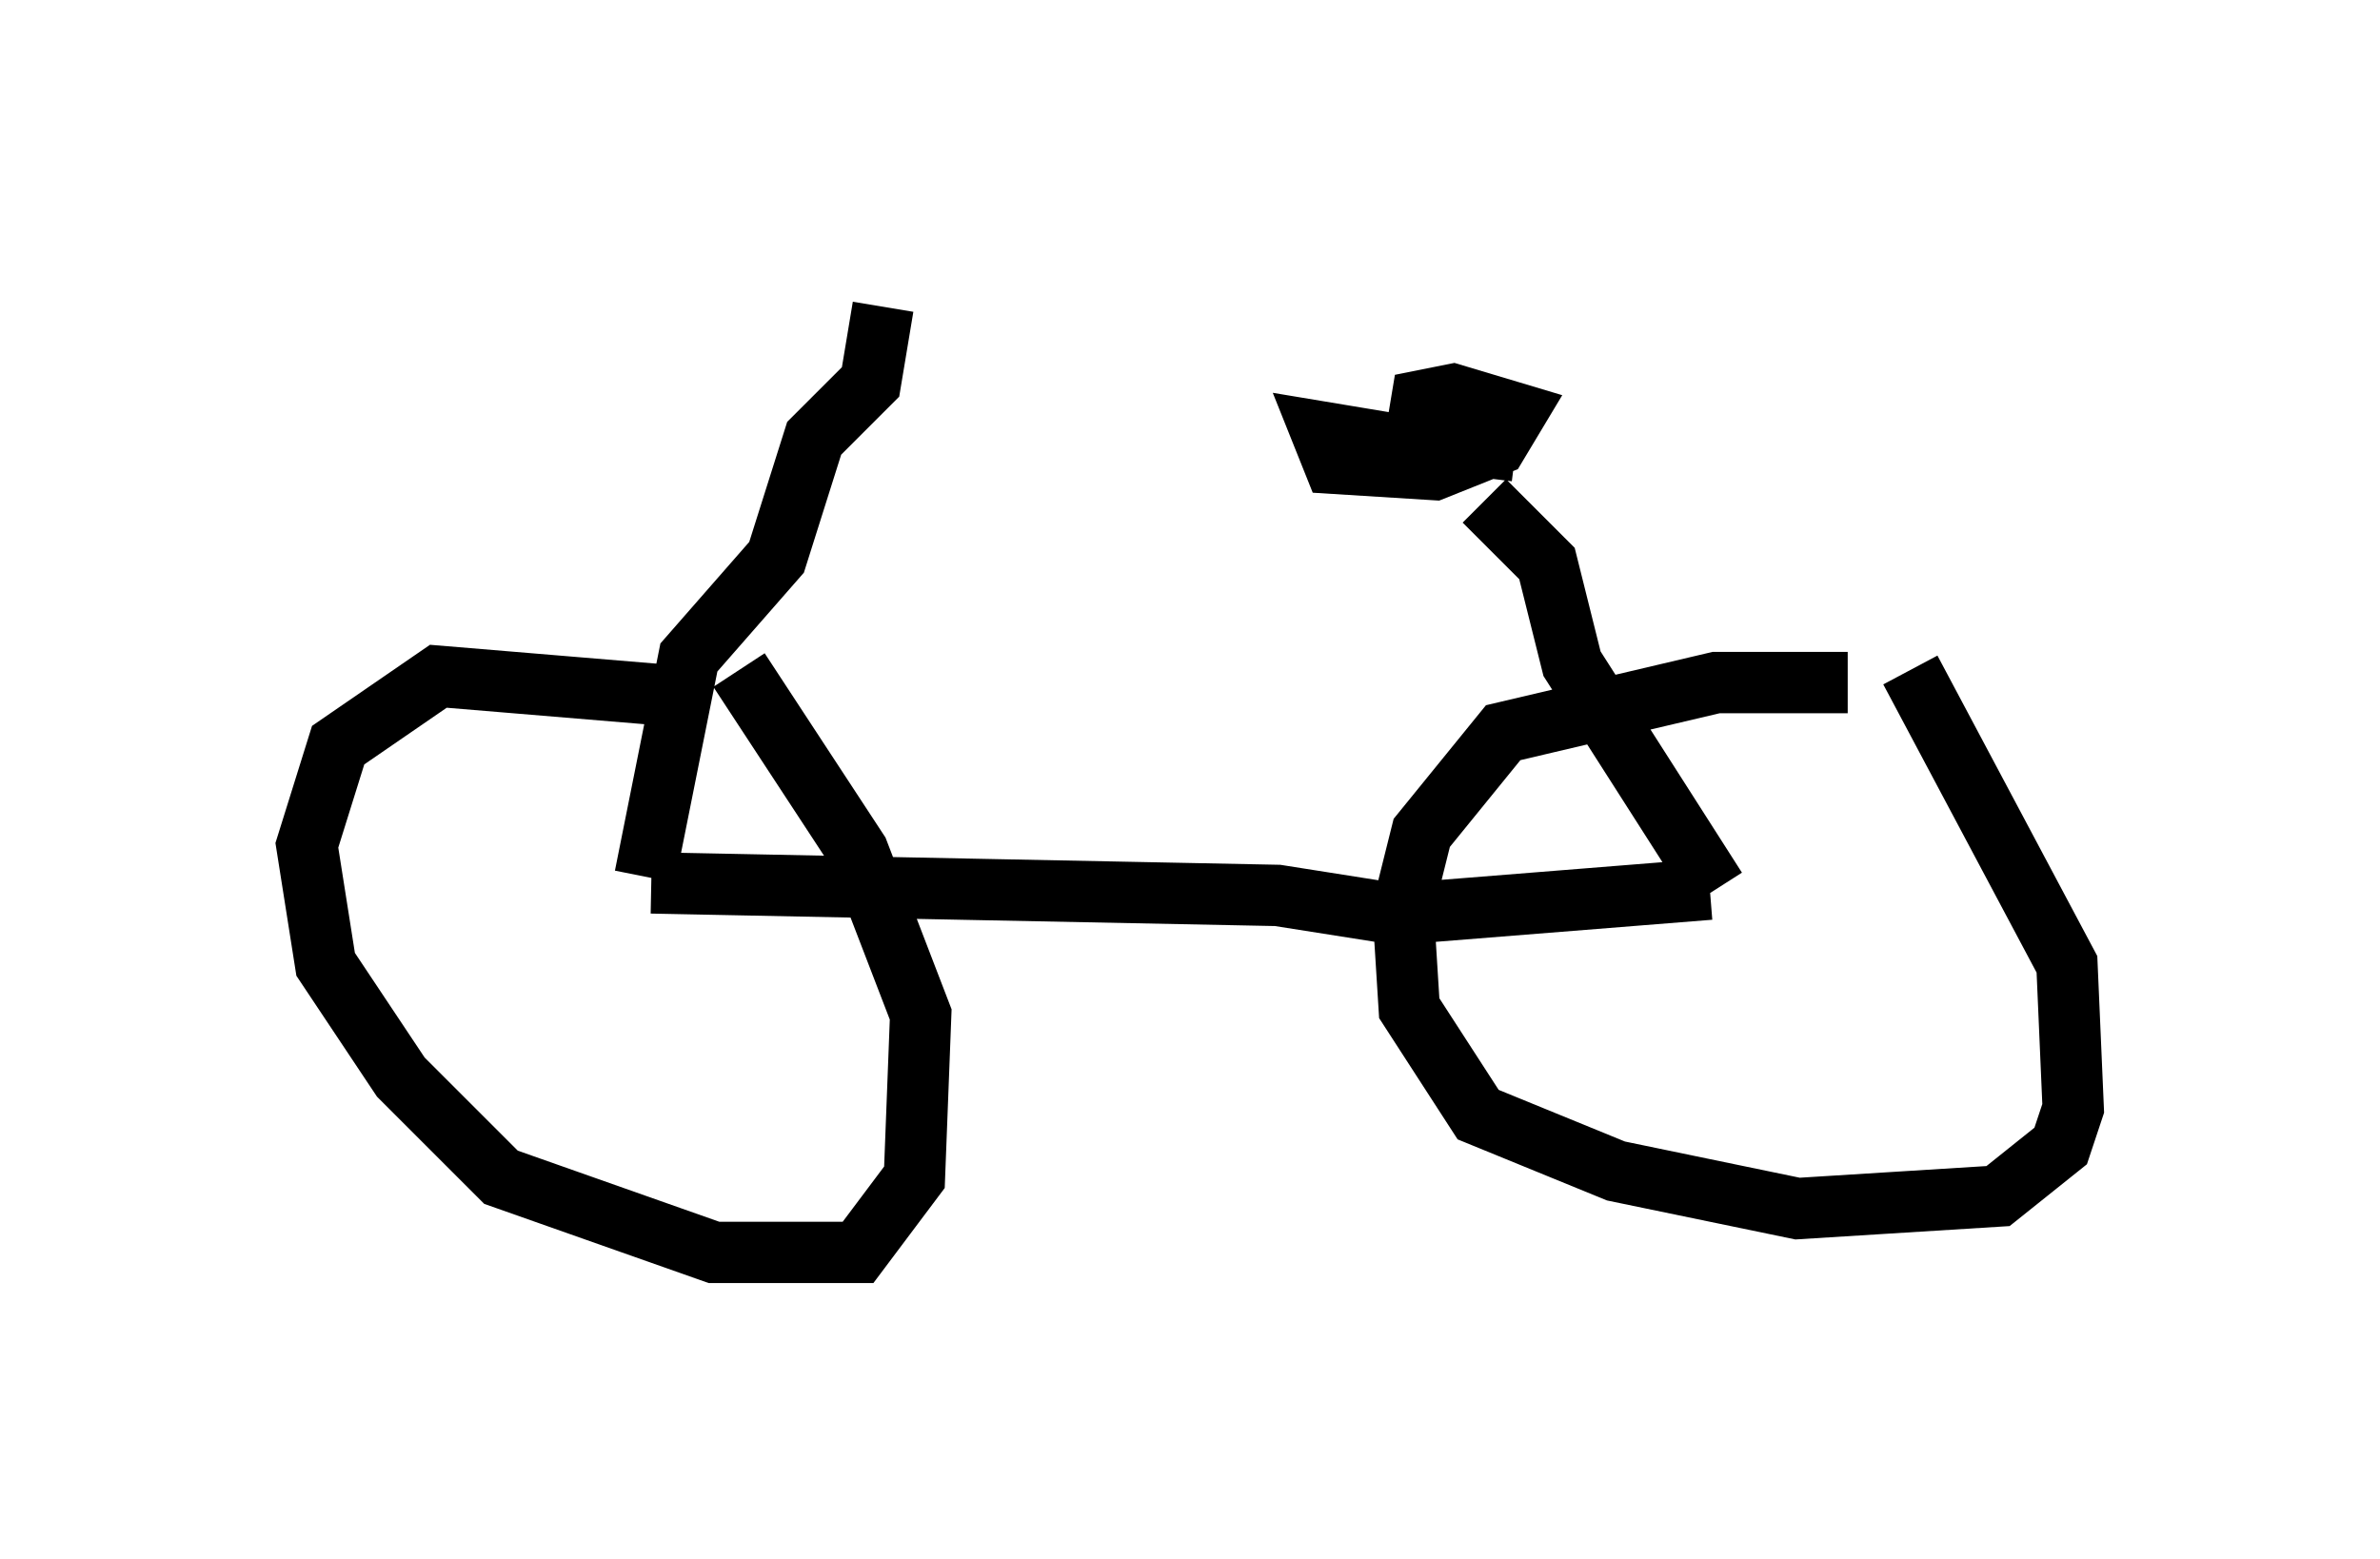 <?xml version="1.0" encoding="utf-8" ?>
<svg baseProfile="full" height="25.415" version="1.1" width="38.788" xmlns="http://www.w3.org/2000/svg" xmlns:ev="http://www.w3.org/2001/xml-events" xmlns:xlink="http://www.w3.org/1999/xlink"><defs /><rect fill="white" height="25.415" width="38.788" x="0" y="0" /><path d="M11.942, 11.738 m-1.123, -0.408 l-3.675, -0.306 -1.633, 1.123 l-0.51, 1.633 0.306, 1.94 l1.225, 1.838 1.633, 1.633 l3.471, 1.225 2.348, 0.0 l0.919, -1.225 0.102, -2.654 l-1.021, -2.654 -1.94, -2.96 m18.069, 0.204 l-2.144, 0.0 -3.471, 0.817 l-1.327, 1.633 -0.306, 1.225 l0.102, 1.633 1.123, 1.735 l2.246, 0.919 2.96, 0.613 l3.267, -0.204 1.021, -0.817 l0.204, -0.613 -0.102, -2.348 l-2.552, -4.798 m-16.742, -5.921 l-0.204, 1.225 -0.919, 0.919 l-0.613, 1.94 -1.429, 1.633 l-0.715, 3.573 m0.102, 0.102 l10.208, 0.204 1.94, 0.306 l5.104, -0.408 m-3.675, -6.329 l1.021, 1.021 0.408, 1.633 l2.348, 3.675 m-3.981, -7.044 l-2.45, -0.408 0.204, 0.51 l1.633, 0.102 1.021, -0.408 l0.306, -0.51 -1.021, -0.306 l-0.51, 0.102 -0.102, 0.613 l1.633, 0.204 " fill="none" stroke="black" stroke-width="1" /></svg>